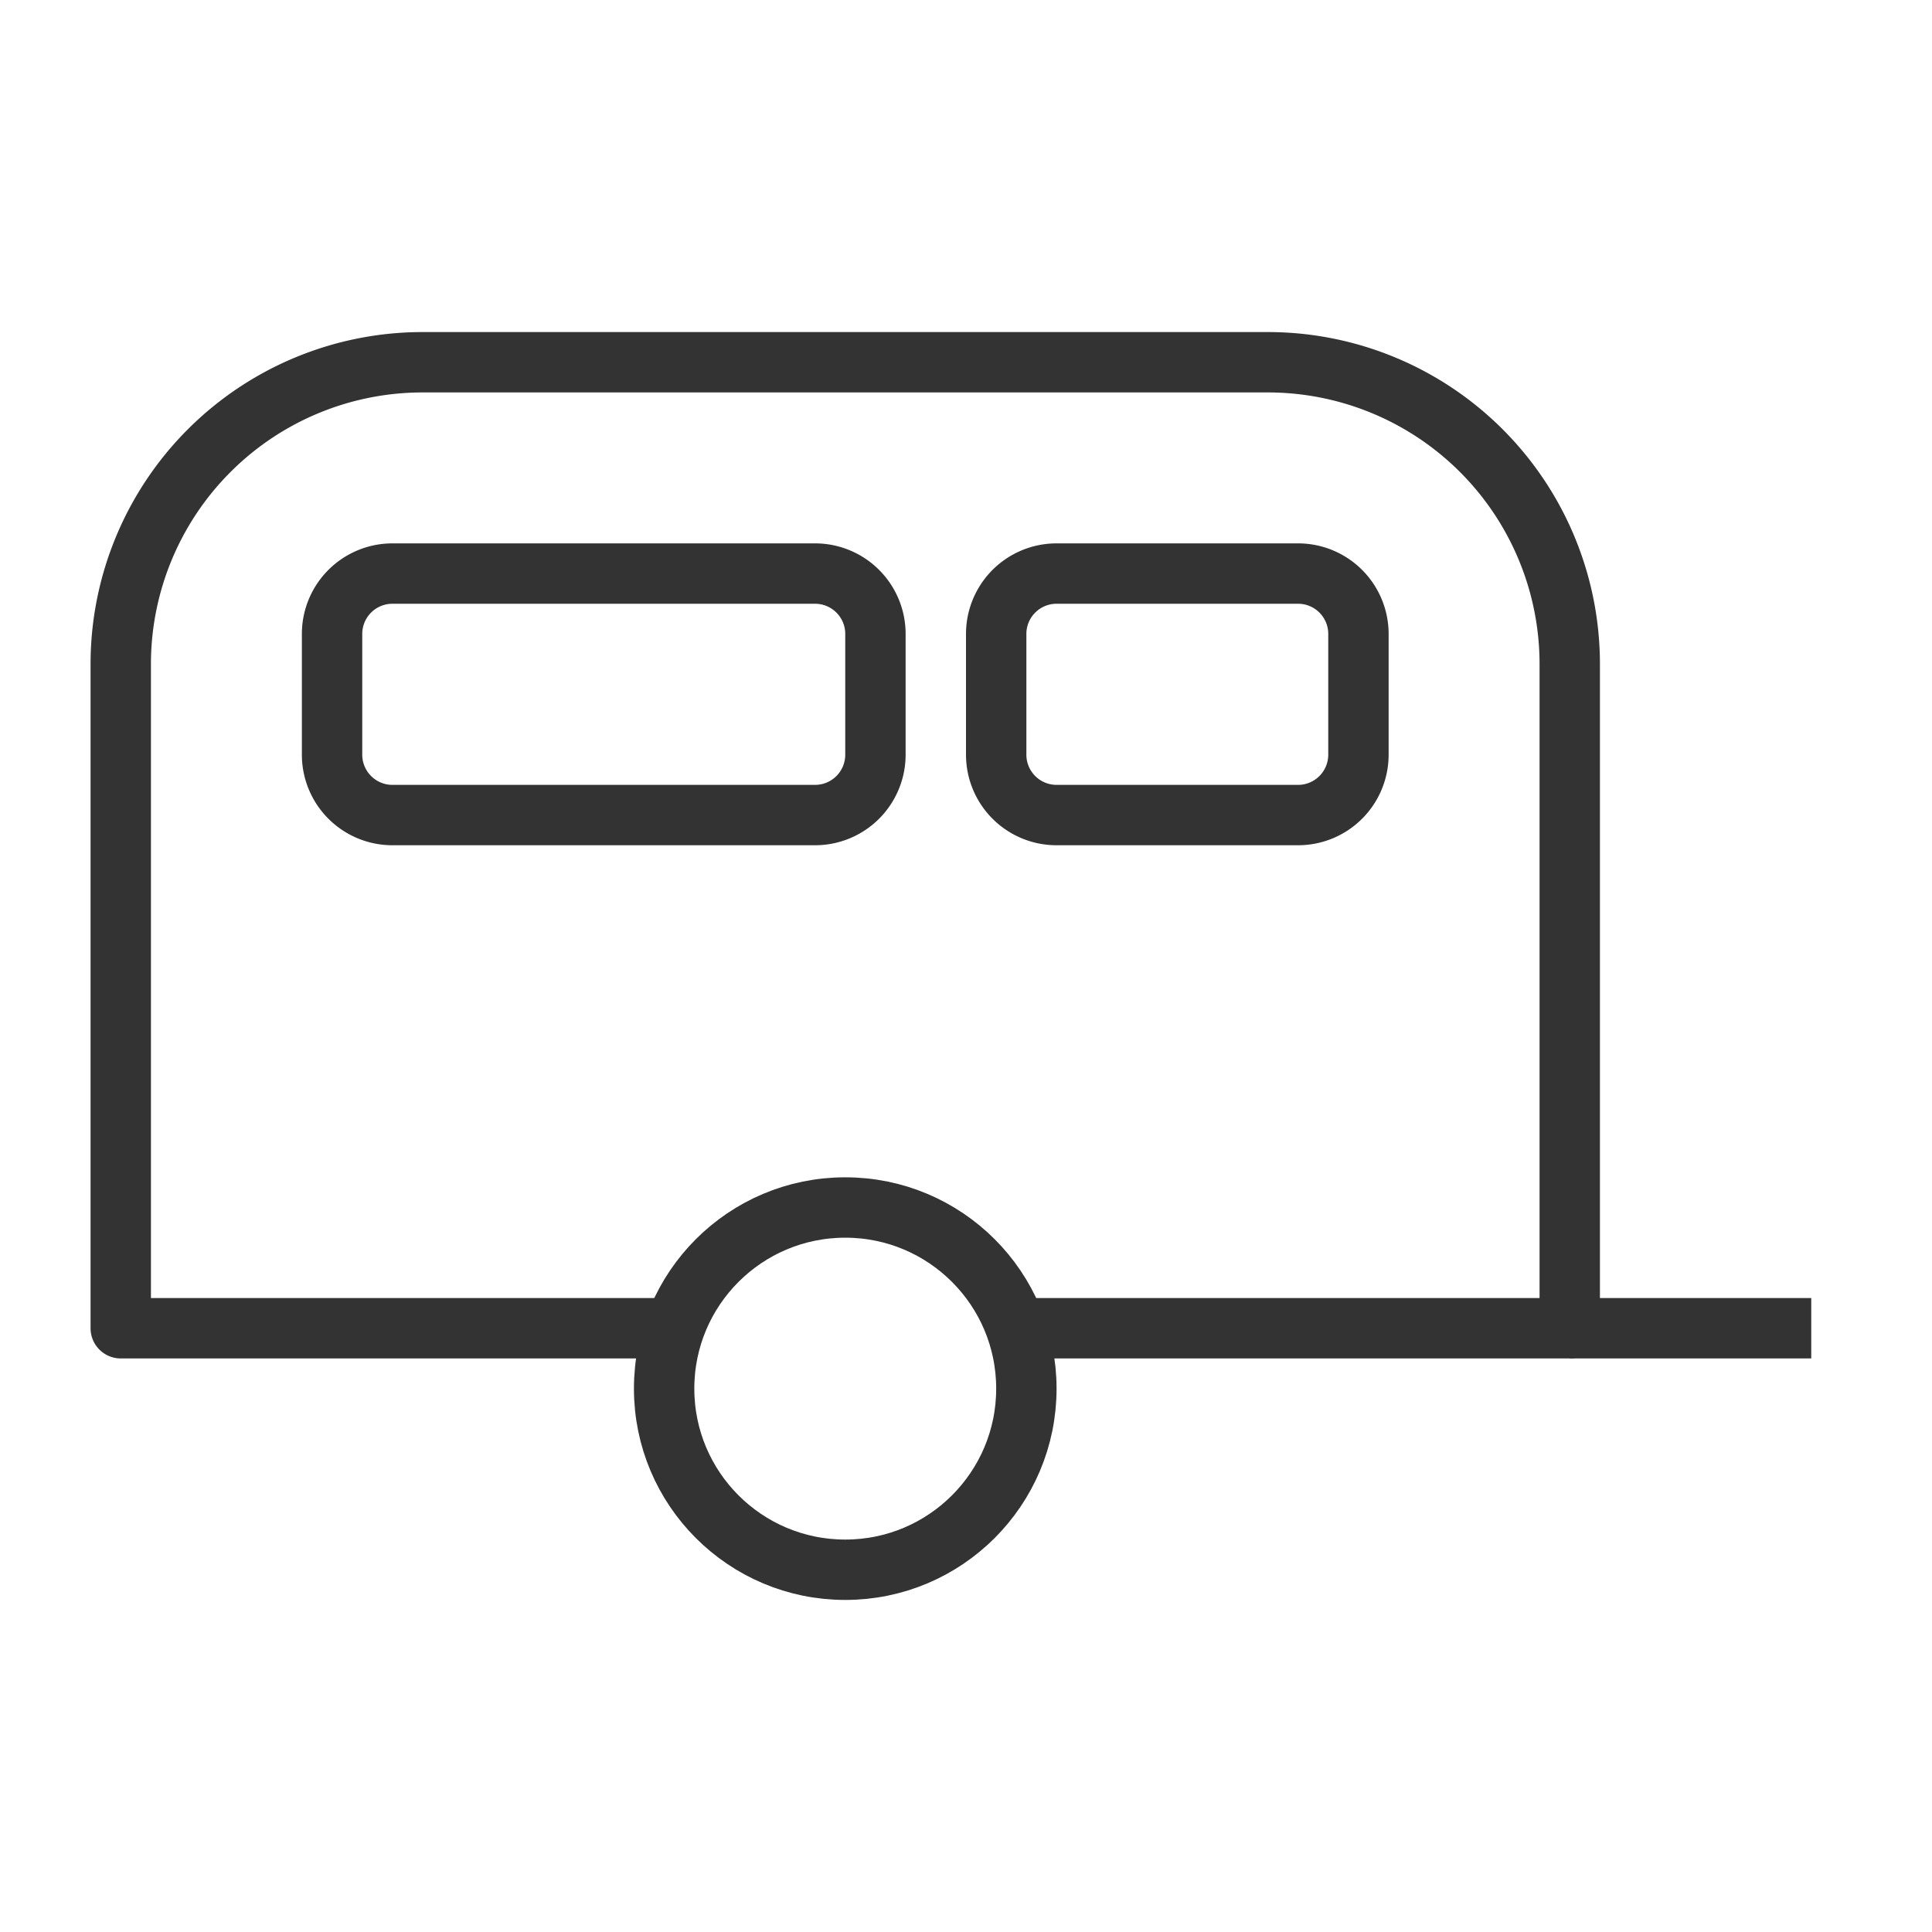 <svg xmlns="http://www.w3.org/2000/svg" viewBox="0 0 32 32"><g stroke="#333" stroke-linejoin="round" stroke-miterlimit="10" fill="none"><path d="M11.063 22H2V11a5 5 0 0 1 5-5h14a5 5 0 0 1 5 5v11h-9.125"/><circle cx="14" cy="23" r="3"/><path d="M26 22h4m-16.5-8.5h-7a1 1 0 0 1-1-1v-2a1 1 0 0 1 1-1h7a1 1 0 0 1 1 1v2a1 1 0 0 1-1 1zm8 0h-4a1 1 0 0 1-1-1v-2a1 1 0 0 1 1-1h4a1 1 0 0 1 1 1v2a1 1 0 0 1-1 1z"/></g></svg>